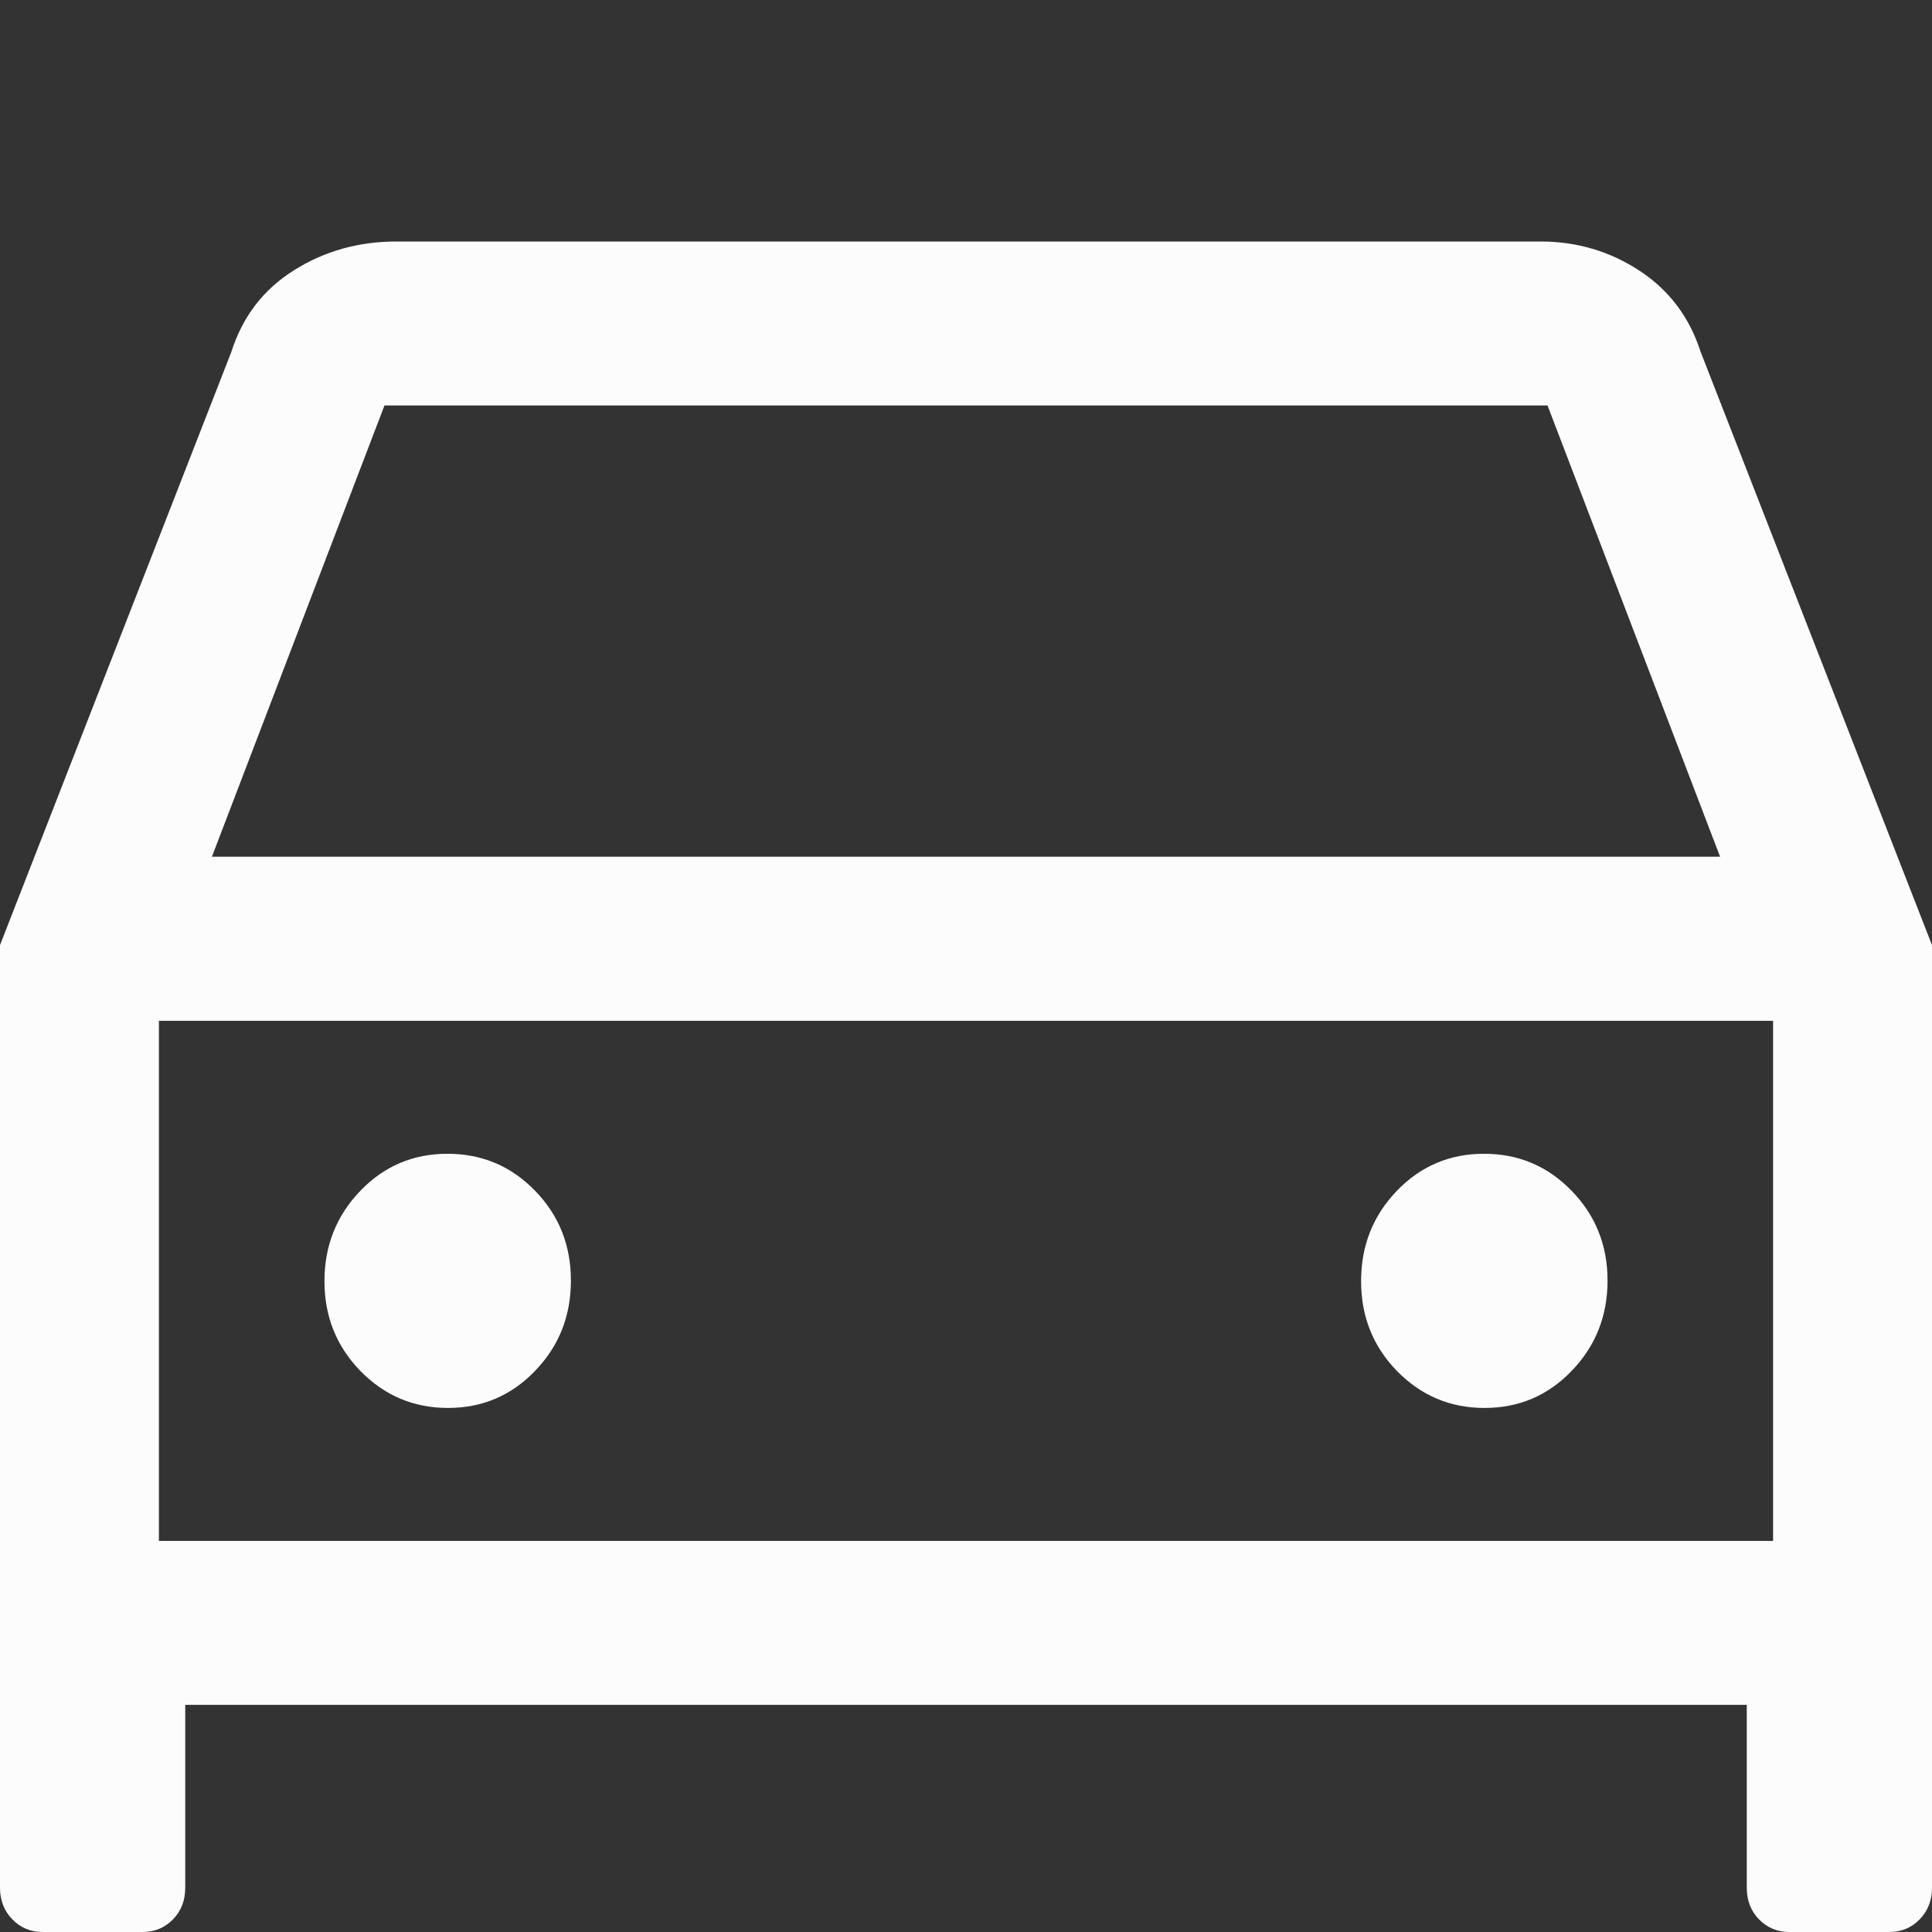 <svg width="16" height="16" viewBox="0 0 16 16" fill="none" xmlns="http://www.w3.org/2000/svg">
<rect x="0" y="0" width="16" height="16" fill="#333333" stroke="none"/>
<path d="M1.534 14.119V15.634C1.534 15.738 1.501 15.825 1.433 15.895C1.365 15.965 1.28 16 1.18 16H0.354C0.254 16 0.17 15.965 0.102 15.895C0.034 15.825 0 15.738 0 15.634V7.827L1.916 2.914C2.009 2.622 2.181 2.397 2.435 2.238C2.688 2.079 2.971 2 3.282 2H12.758C13.059 2 13.332 2.081 13.578 2.242C13.823 2.403 13.992 2.627 14.084 2.914L16 7.827V15.634C16 15.738 15.966 15.825 15.898 15.895C15.83 15.965 15.746 16 15.646 16H14.82C14.72 16 14.635 15.965 14.567 15.895C14.499 15.825 14.466 15.738 14.466 15.634V14.119H1.534ZM1.755 7.095H14.245L12.816 3.358H3.184L1.755 7.095ZM3.71 11.66C3.994 11.66 4.235 11.558 4.432 11.352C4.63 11.147 4.728 10.898 4.728 10.605C4.728 10.312 4.629 10.064 4.43 9.86C4.231 9.656 3.99 9.555 3.706 9.555C3.422 9.555 3.181 9.657 2.984 9.862C2.786 10.068 2.687 10.317 2.687 10.61C2.687 10.903 2.787 11.151 2.986 11.355C3.185 11.558 3.426 11.66 3.71 11.66ZM12.294 11.66C12.579 11.66 12.819 11.558 13.017 11.352C13.214 11.147 13.313 10.898 13.313 10.605C13.313 10.312 13.213 10.064 13.014 9.86C12.815 9.656 12.574 9.555 12.29 9.555C12.006 9.555 11.765 9.657 11.568 9.862C11.37 10.068 11.272 10.317 11.272 10.61C11.272 10.903 11.371 11.151 11.57 11.355C11.769 11.558 12.01 11.66 12.294 11.66ZM1.316 12.761H14.684V8.454H1.316V12.761Z" fill="#FCFCFD"/>
</svg>
